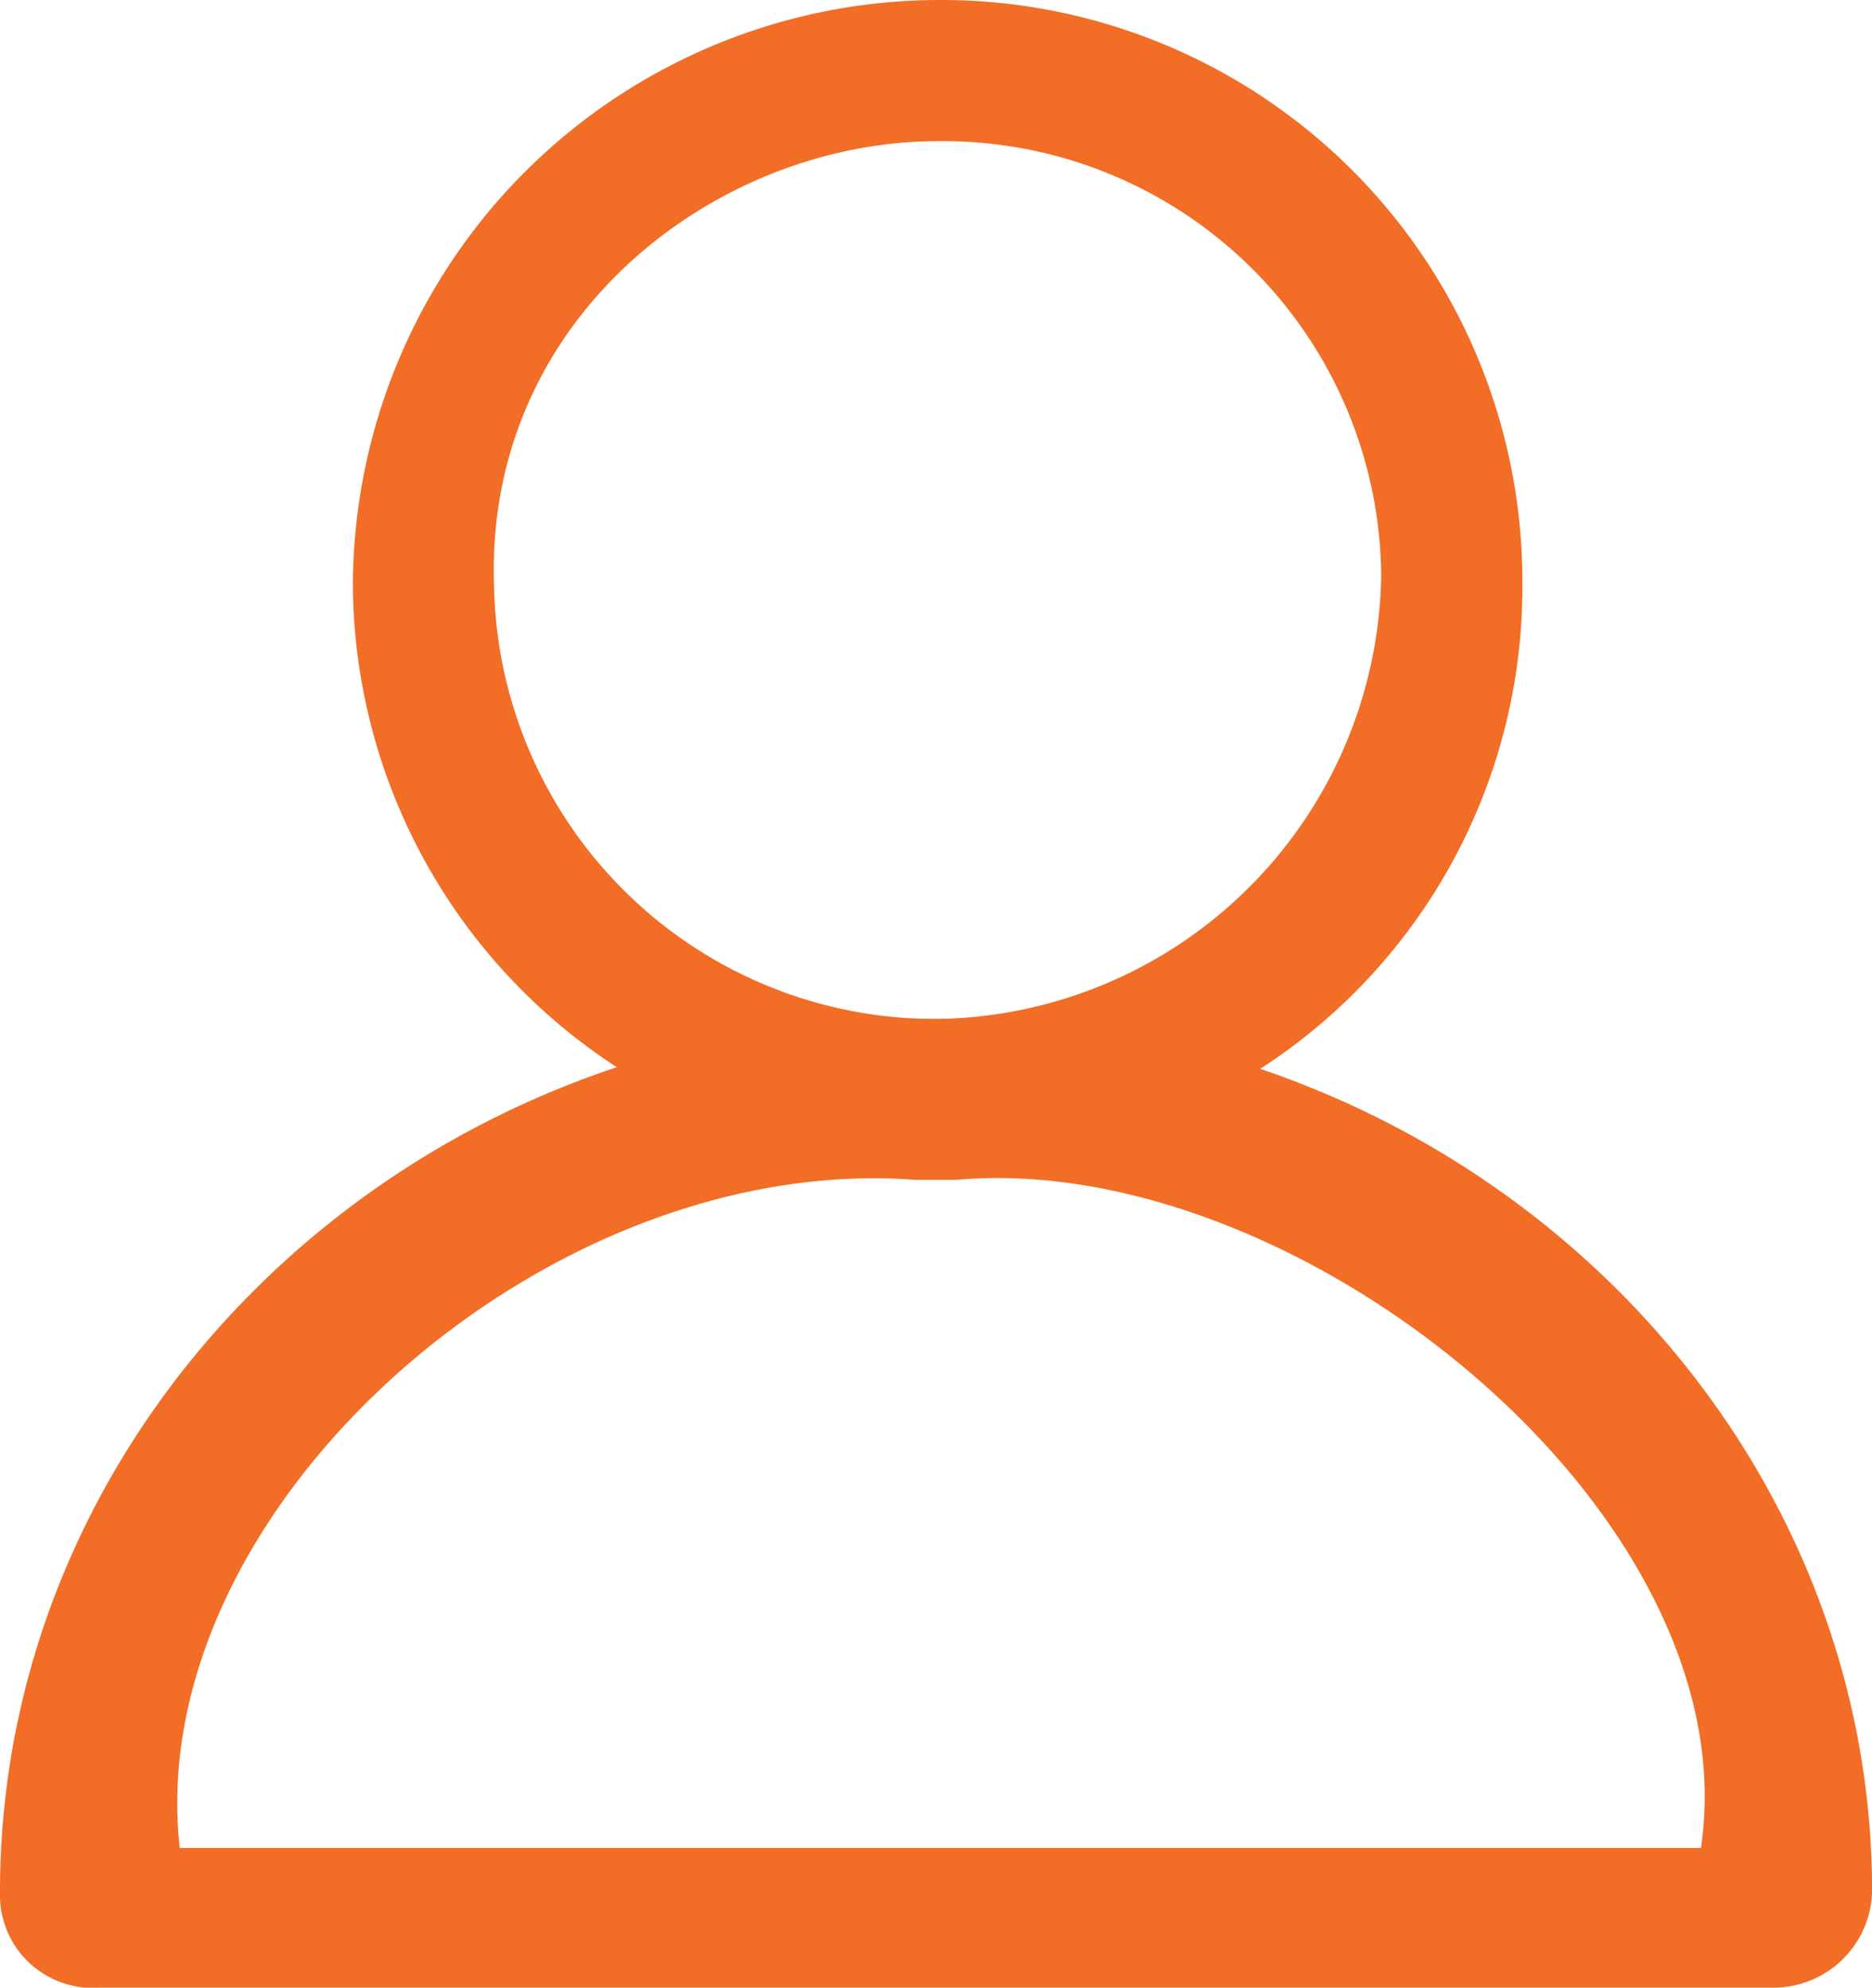 <svg xmlns="http://www.w3.org/2000/svg" width="37.136" height="39.417" viewBox="0 0 37.136 39.417">
  <g id="noun_profile_2093505_1_" data-name="noun_profile_2093505 (1)" transform="translate(-2 -0.9)">
    <g id="Group_6512" data-name="Group 6512" transform="translate(2.7 1.9)">
      <g id="Group_6513" data-name="Group 6513">
        <g id="Group_6510" data-name="Group 6510" transform="translate(6.3)">
          <path id="Path_3178" data-name="Path 3178" d="M17.5,24.912A11.486,11.486,0,0,1,5.9,13.5,11.647,11.647,0,0,1,17.5,1.9,11.526,11.526,0,0,1,29.1,13.5,11.367,11.367,0,0,1,17.5,24.912ZM17.5,4.7c-4.374,0-8.978,3.484-8.8,8.8a8.754,8.754,0,0,0,8.8,8.607,8.934,8.934,0,0,0,8.8-8.8A8.689,8.689,0,0,0,17.5,4.7Z" transform="translate(-5.9 -2.9)" fill="#F26D26"/>
        </g>
        <g id="Group_6511" data-name="Group 6511" transform="translate(-0.7 19.208)">
          <path id="Path_3179" data-name="Path 3179" d="M37.84,31.208H4.7a1.843,1.843,0,0,1-2-1.9C2.7,19.8,10.886,12,20.869,12h.8c9.983,0,18.169,7.8,18.169,17.307A1.957,1.957,0,0,1,37.84,31.208ZM6.266,28.439H36.442c.991-6.6-7.967-13.862-14.775-13.249h-.8C13.481,14.624,5.513,21.744,6.266,28.439Z" transform="translate(-2.7 -12)" fill="#F26D26"/>
        </g>
      </g>
    </g>
  </g>
</svg>
